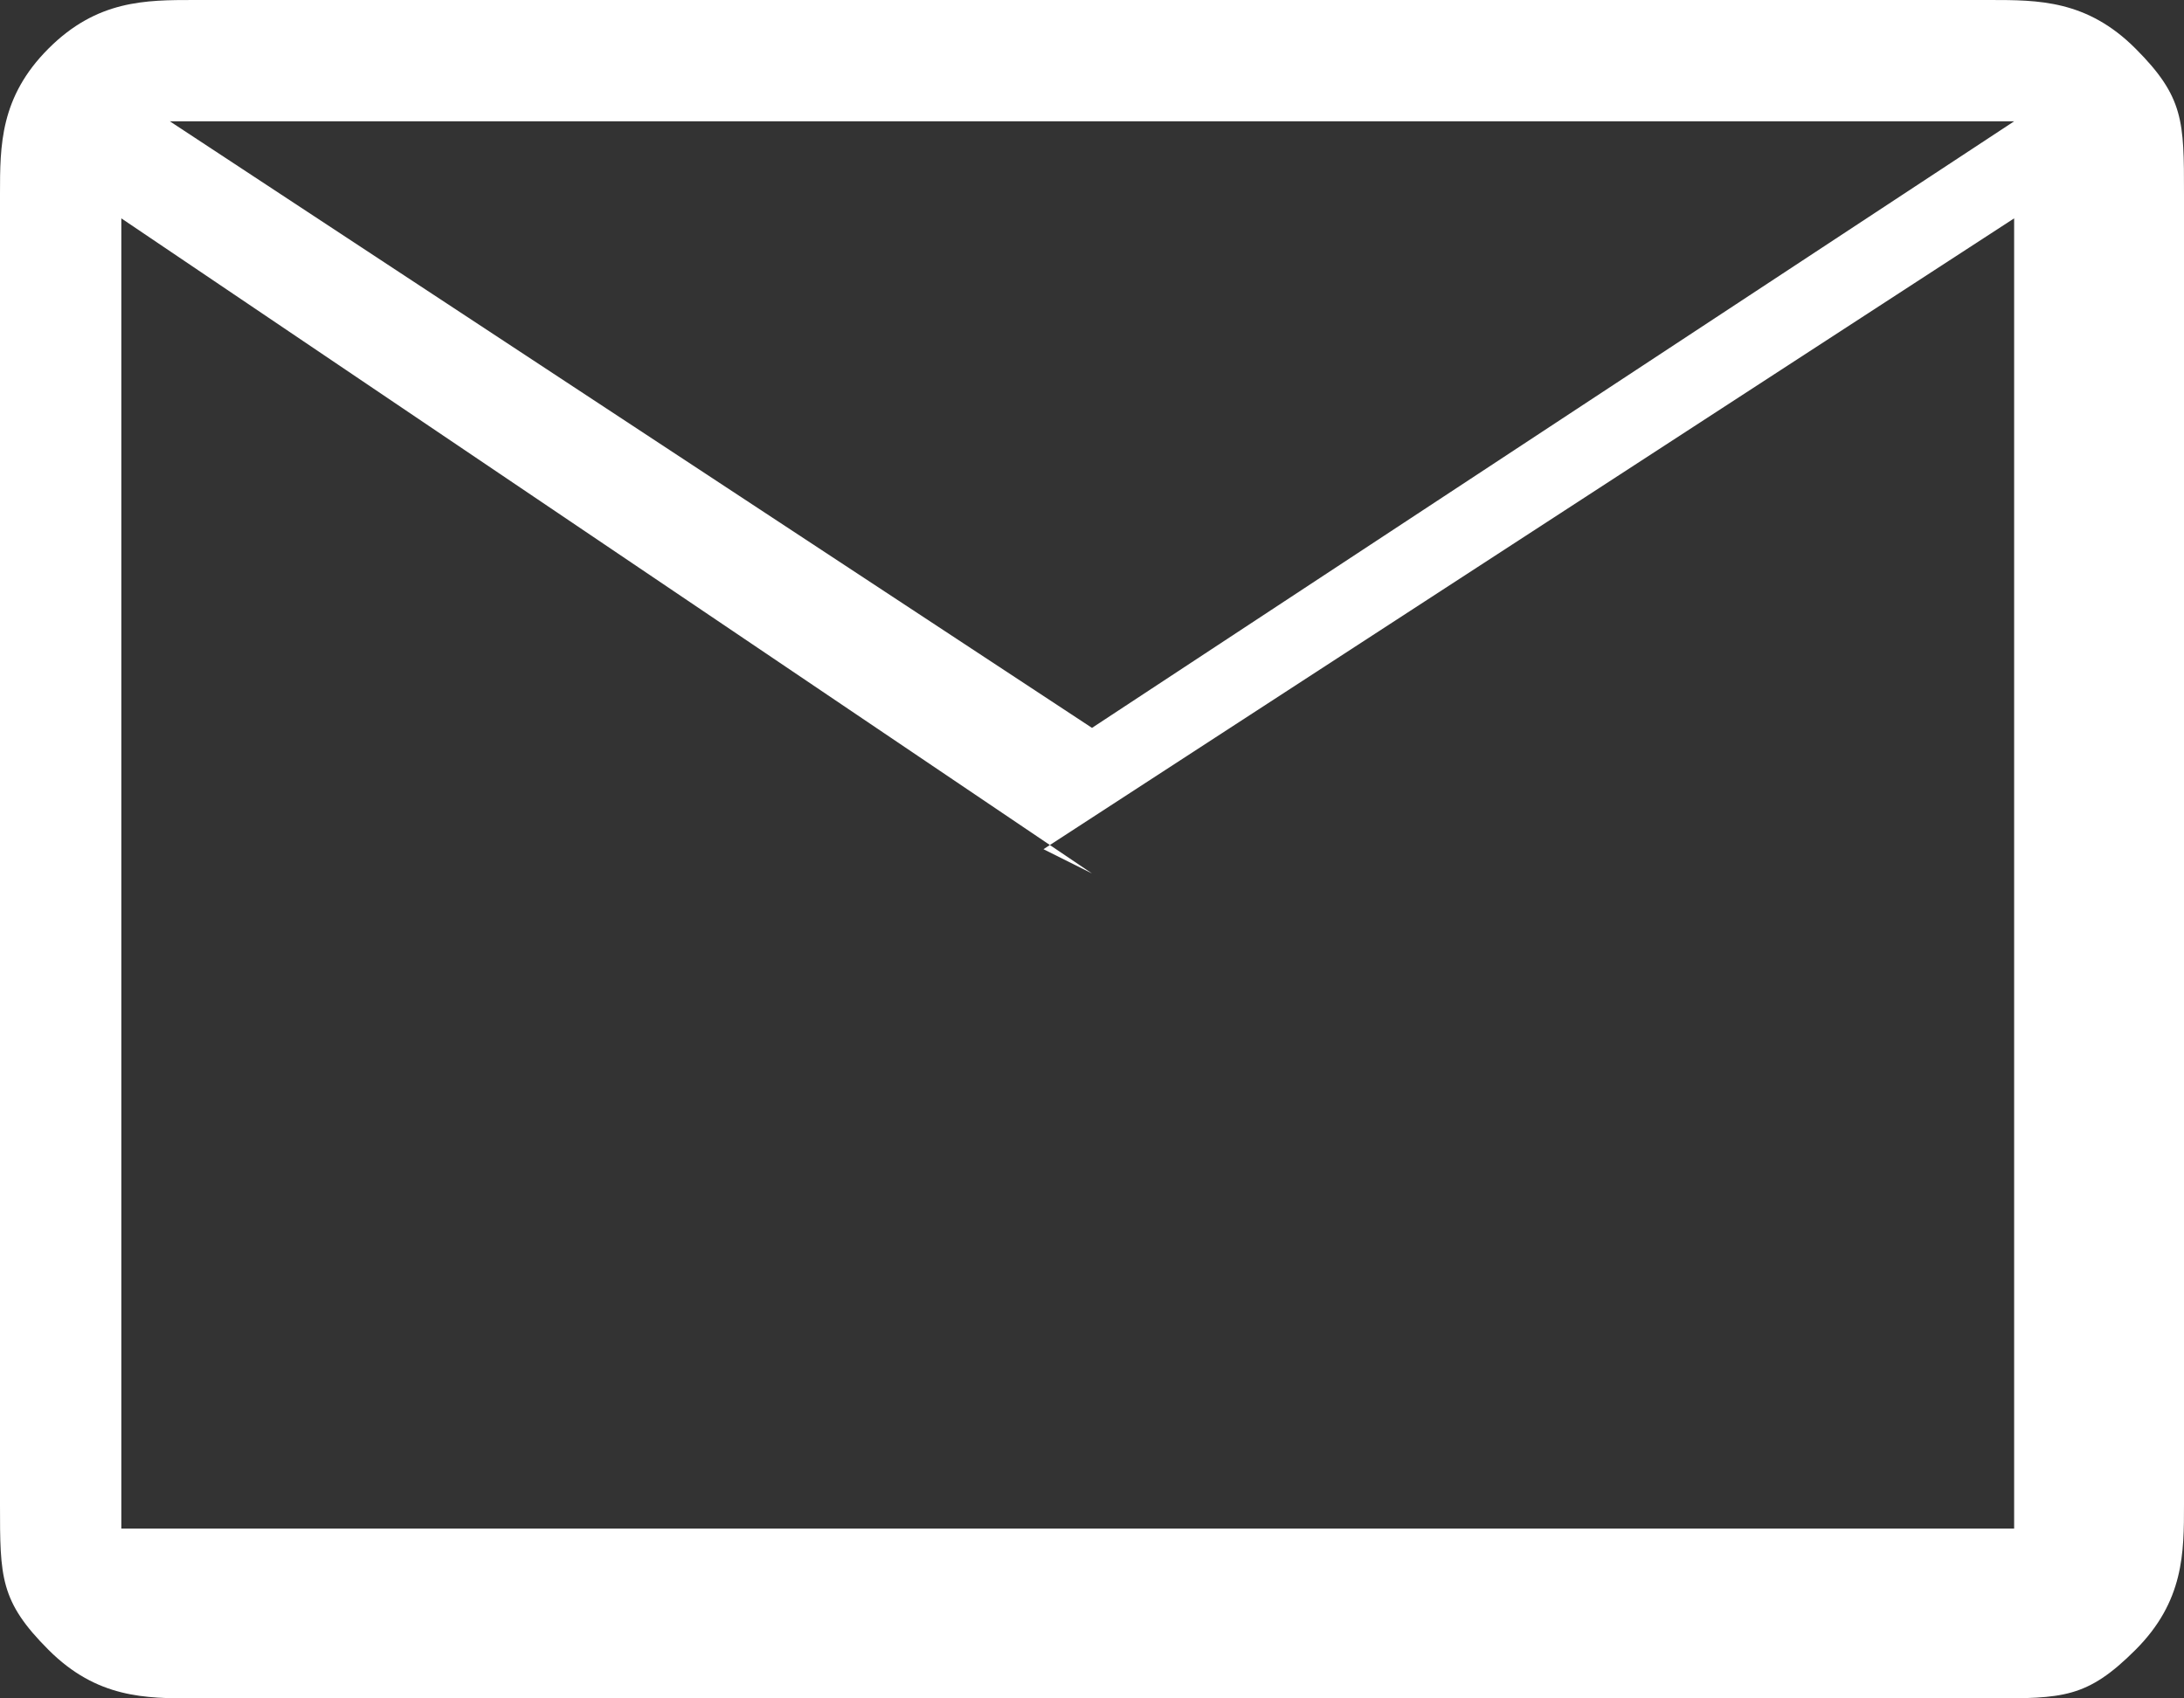 <?xml version="1.0" encoding="UTF-8"?>
<svg xmlns="http://www.w3.org/2000/svg" version="1.1" viewBox="0 0 9 7">
  <rect x="0" y="0" width="9" height="7" fill="#333333" stroke="none"/>
  <defs>
    <style>
      .cls-1 {
        fill: #fff;
      }
    </style>
  </defs>
  <!-- Generator: Adobe Illustrator 28.6.0, SVG Export Plug-In . SVG Version: 1.2.0 Build 709)  -->
  <g>
    <g id="_レイヤー_1" data-name="レイヤー_1">
      <path class="cls-1" d="M.8,7c-.2,0-.4,0-.6-.2-.2-.2-.2-.3-.2-.6V.8c0-.2,0-.4.2-.6C.4,0,.6,0,.8,0h7.4c.2,0,.4,0,.6.2.2.2.2.3.2.6v5.4c0,.2,0,.4-.2.6s-.3.2-.6.2H.8ZM4.5,3.6L.5.9v5.2c0,0,0,.2,0,.2,0,0,.1,0,.2,0h7.4c0,0,.2,0,.2,0s0-.1,0-.2V.9l-4,2.6ZM4.5,3l3.8-2.5H.7l3.8,2.5ZM.5.9v-.4,5.7c0,0,0,.2,0,.2,0,0,.1,0,.2,0h-.3V.9Z"/>
    </g>
  </g>
</svg>